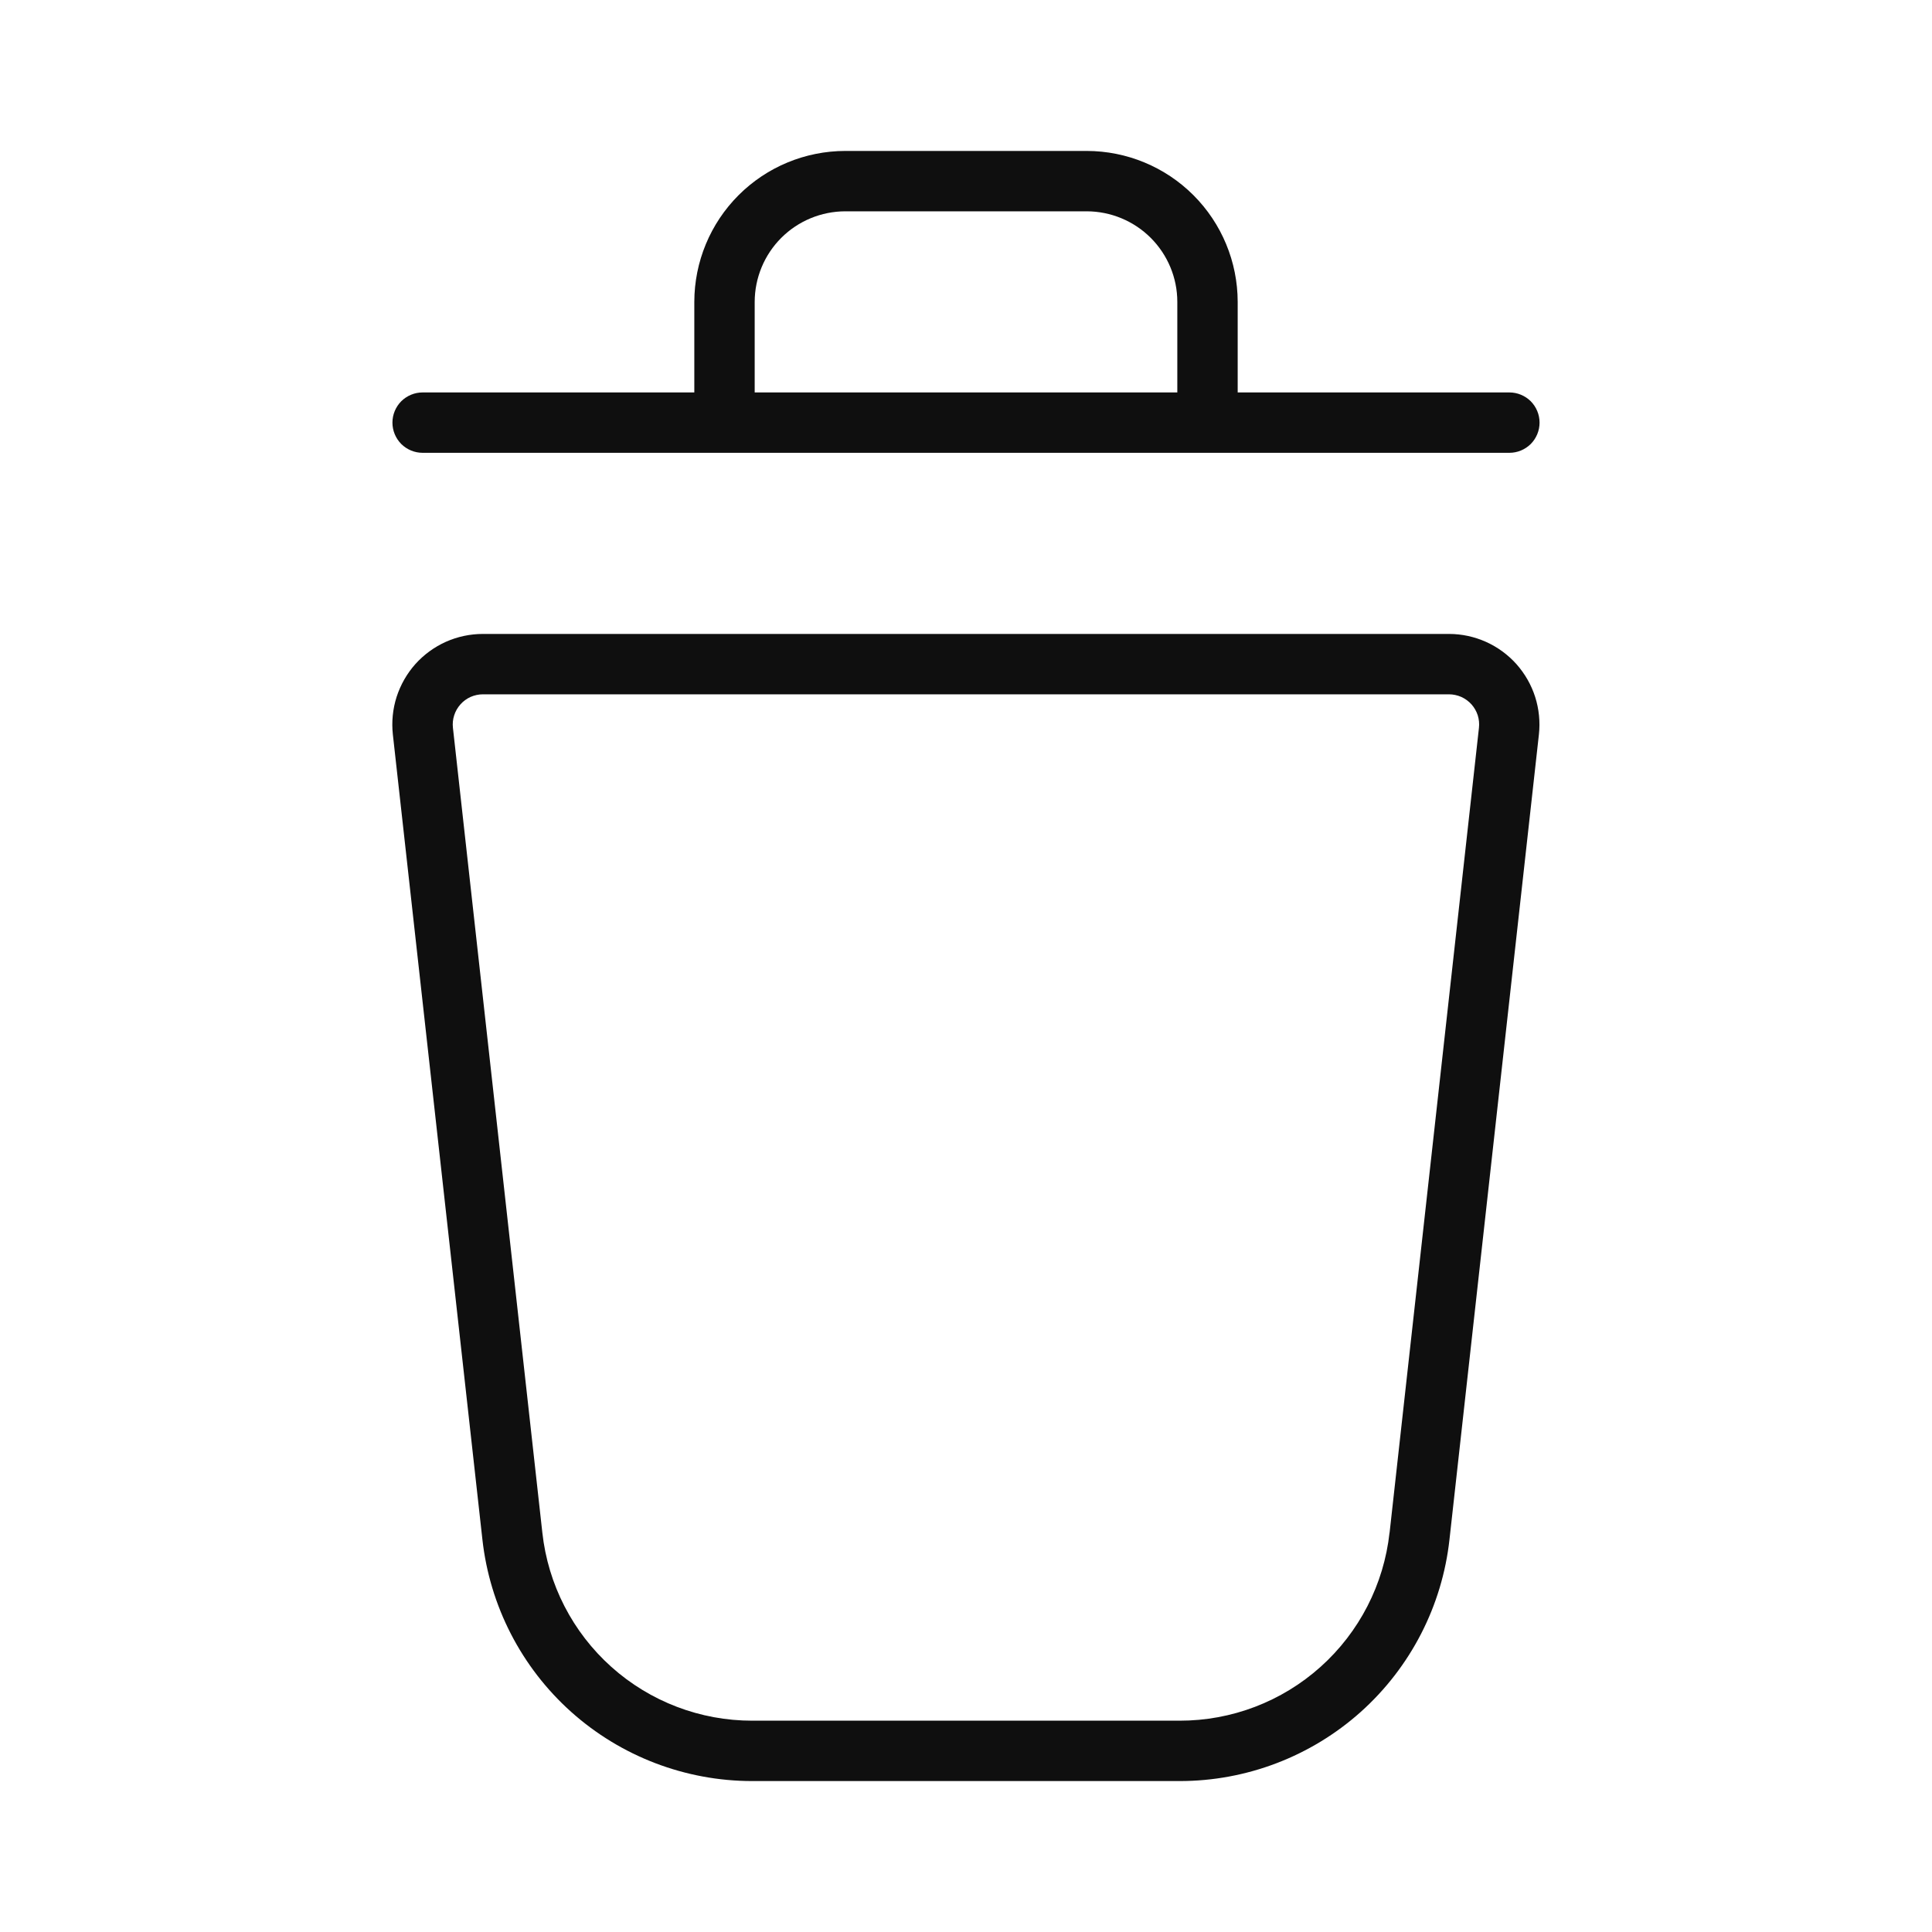 <svg width="32" height="32" viewBox="0 0 32 32" fill="none" xmlns="http://www.w3.org/2000/svg">
<path d="M24 10.5H7.999C7.788 10.5 7.579 10.544 7.386 10.63C7.194 10.716 7.021 10.842 6.88 10.999C6.74 11.156 6.634 11.342 6.569 11.543C6.505 11.744 6.484 11.956 6.507 12.166L7.99 25.498C8.112 26.598 8.635 27.615 9.46 28.354C10.285 29.092 11.353 29.5 12.46 29.5H19.536C20.643 29.501 21.712 29.093 22.538 28.355C23.363 27.616 23.887 26.599 24.008 25.498L25.489 12.166C25.512 11.957 25.491 11.744 25.427 11.543C25.363 11.343 25.257 11.158 25.117 11C24.976 10.843 24.804 10.717 24.612 10.631C24.419 10.545 24.211 10.5 24 10.5ZM23.015 25.386C22.921 26.242 22.514 27.034 21.872 27.609C21.23 28.184 20.399 28.501 19.537 28.5H12.462C11.6 28.501 10.768 28.184 10.126 27.609C9.484 27.034 9.077 26.243 8.983 25.386L7.502 12.055C7.494 11.985 7.501 11.914 7.523 11.847C7.544 11.78 7.58 11.719 7.627 11.666C7.673 11.614 7.731 11.572 7.795 11.543C7.859 11.515 7.929 11.5 7.999 11.5H23.999C24.069 11.5 24.139 11.515 24.203 11.543C24.267 11.572 24.325 11.614 24.372 11.666C24.419 11.719 24.454 11.78 24.476 11.847C24.497 11.914 24.504 11.985 24.496 12.055L23.016 25.386H23.015ZM7 7.5H25C25.133 7.5 25.26 7.447 25.354 7.354C25.447 7.26 25.5 7.133 25.5 7C25.5 6.867 25.447 6.74 25.354 6.646C25.26 6.553 25.133 6.5 25 6.5H20.5V5C20.499 4.337 20.236 3.702 19.767 3.233C19.298 2.764 18.663 2.501 18 2.5H14C13.337 2.501 12.702 2.764 12.233 3.233C11.764 3.702 11.501 4.337 11.5 5V6.5H7C6.867 6.5 6.74 6.553 6.646 6.646C6.553 6.74 6.5 6.867 6.5 7C6.5 7.133 6.553 7.26 6.646 7.354C6.74 7.447 6.867 7.5 7 7.5ZM12.5 5C12.501 4.602 12.659 4.221 12.94 3.94C13.221 3.659 13.602 3.501 14 3.5H18C18.398 3.501 18.779 3.659 19.06 3.94C19.341 4.221 19.5 4.602 19.5 5V6.5H12.5V5Z" fill="#0F0F0F"/>
</svg>
